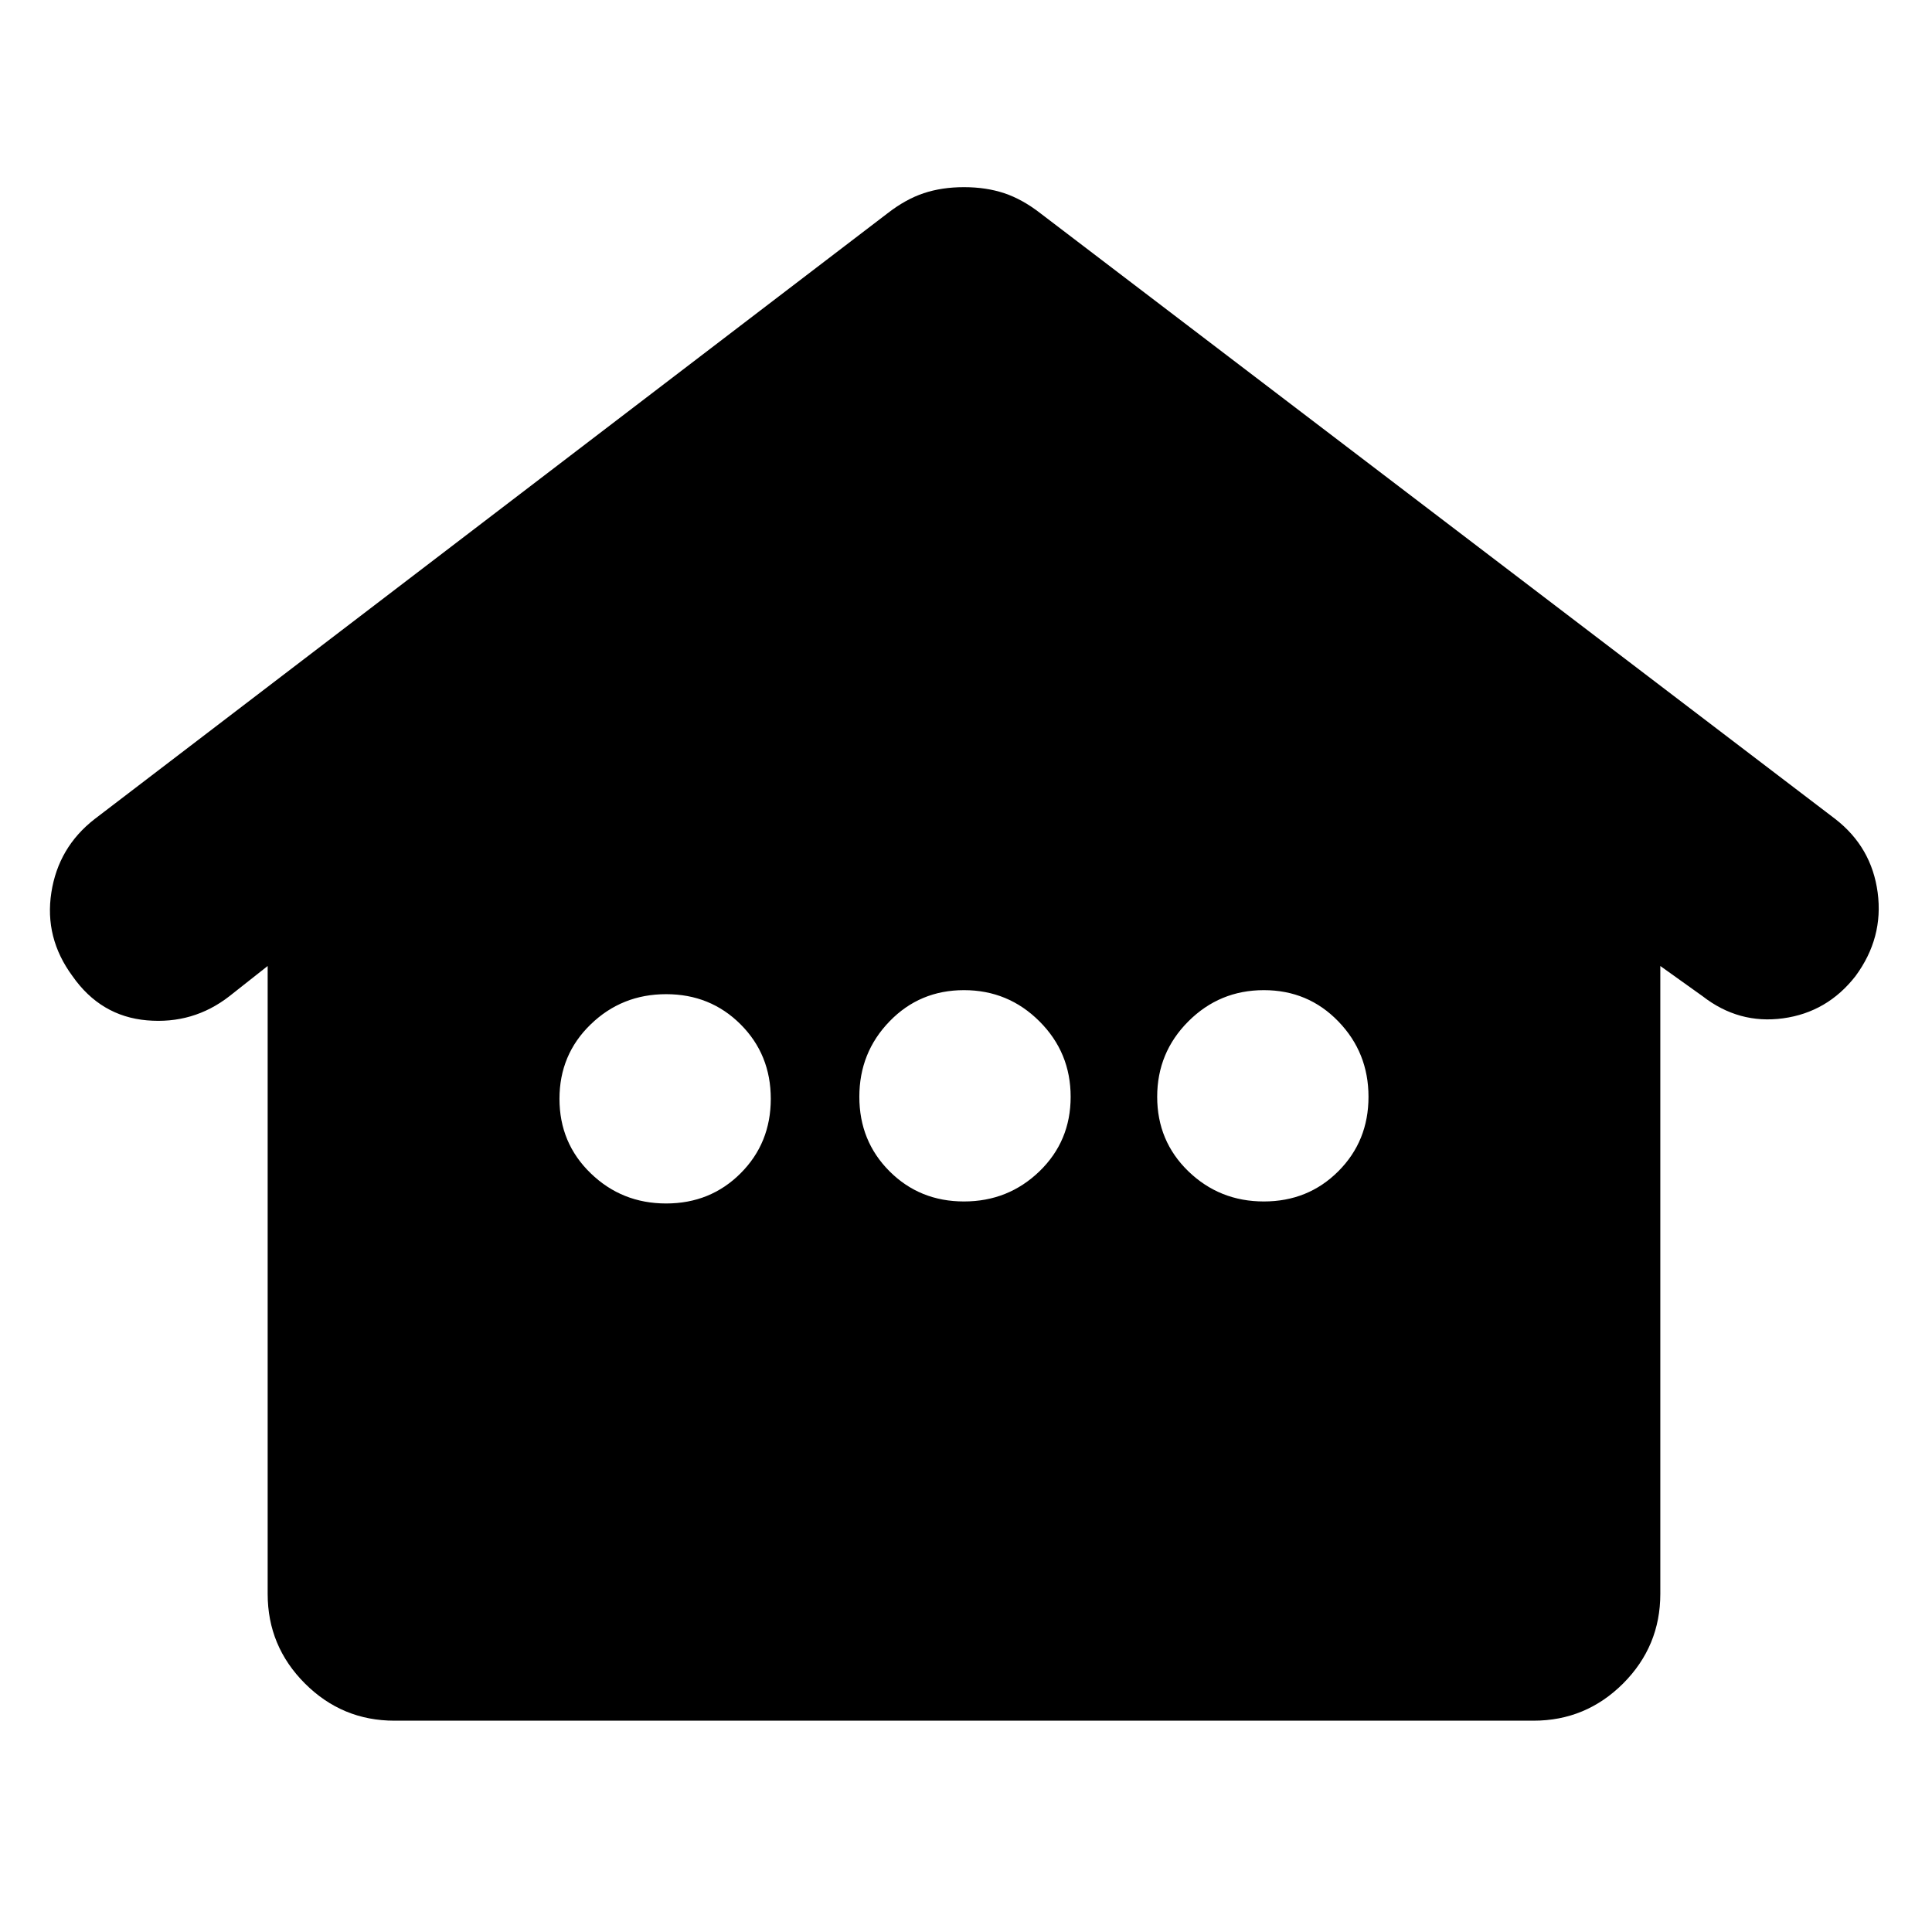 <svg xmlns="http://www.w3.org/2000/svg" height="24" width="24"><path d="M4.9 21.375Q4.25 21.375 3.788 20.913Q3.325 20.45 3.325 19.8V12L2.85 12.375Q2.4 12.725 1.825 12.675Q1.25 12.625 0.9 12.125Q0.55 11.65 0.638 11.087Q0.725 10.525 1.175 10.175L11.025 2.65Q11.25 2.475 11.475 2.4Q11.7 2.325 11.975 2.325Q12.25 2.325 12.475 2.4Q12.7 2.475 12.925 2.65L22.8 10.175Q23.25 10.525 23.325 11.087Q23.4 11.65 23.05 12.125Q22.7 12.575 22.15 12.65Q21.6 12.725 21.15 12.375L20.625 12V19.8Q20.625 20.45 20.163 20.913Q19.7 21.375 19.05 21.375ZM8.275 14.95Q8.825 14.95 9.2 14.575Q9.575 14.2 9.575 13.65Q9.575 13.1 9.2 12.725Q8.825 12.35 8.275 12.35Q7.725 12.35 7.338 12.725Q6.95 13.1 6.95 13.65Q6.95 14.2 7.338 14.575Q7.725 14.95 8.275 14.95ZM11.975 14.925Q12.525 14.925 12.913 14.55Q13.3 14.175 13.3 13.625Q13.3 13.075 12.913 12.688Q12.525 12.3 11.975 12.3Q11.425 12.3 11.05 12.688Q10.675 13.075 10.675 13.625Q10.675 14.175 11.05 14.55Q11.425 14.925 11.975 14.925ZM15.7 14.925Q16.25 14.925 16.625 14.55Q17 14.175 17 13.625Q17 13.075 16.625 12.688Q16.25 12.3 15.7 12.3Q15.15 12.3 14.762 12.688Q14.375 13.075 14.375 13.625Q14.375 14.175 14.762 14.55Q15.15 14.925 15.7 14.925Z"/></svg>